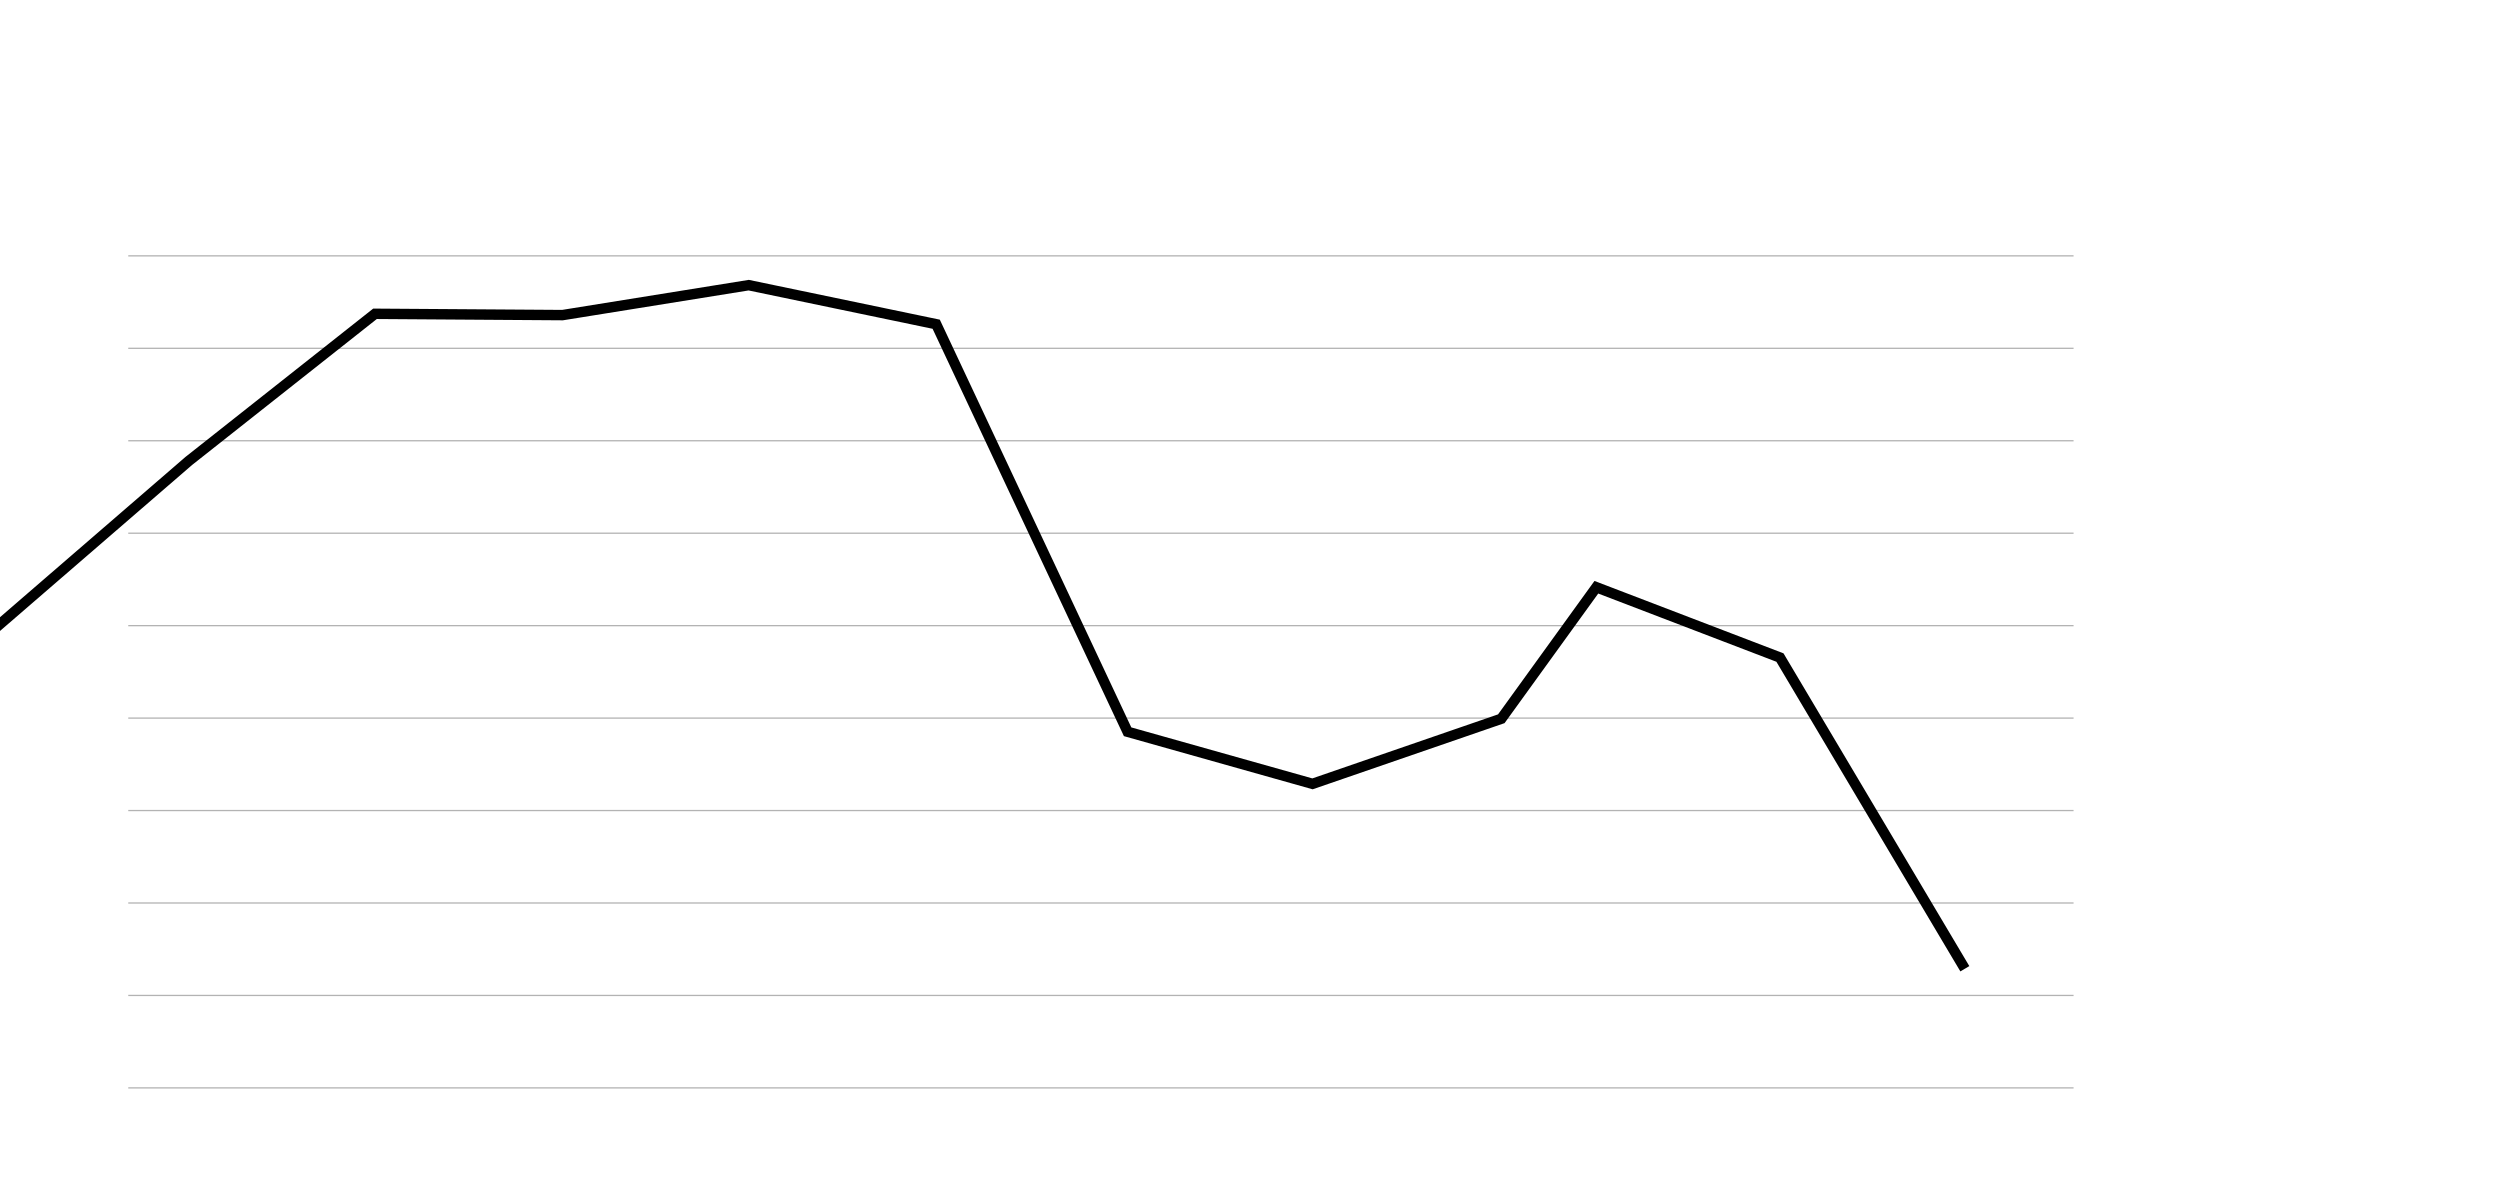 <svg xmlns="http://www.w3.org/2000/svg" viewBox="0 0 1920 905"><defs><style>.cls-1{fill:#fff;opacity:0.3;}.cls-1,.cls-2{stroke:#000;stroke-miterlimit:10;}.cls-2{fill:none;stroke-width:8px;}</style></defs>
	<g id="Grid">
		<line id="Line1" class="cls-1" x1="98.5" y1="764.5" x2="1592.5" y2="764.5"/>
		<line id="Line2" class="cls-1" x1="98.5" y1="693.5" x2="1592.5" y2="693.5"/>
		<line id="Line3" class="cls-1" x1="98.5" y1="622.5" x2="1592.5" y2="622.5"/>
		<line id="Line4" class="cls-1" x1="98.5" y1="551.5" x2="1592.5" y2="551.5"/>
		<line id="Line5" class="cls-1" x1="98.5" y1="409.5" x2="1592.5" y2="409.5"/>
		<line id="Line6" class="cls-1" x1="98.5" y1="480.5" x2="1592.5" y2="480.5"/>
		<line id="Line7" class="cls-1" x1="98.5" y1="338.5" x2="1592.5" y2="338.5"/>
		<line id="Line8" class="cls-1" x1="1592.5" y1="267.5" x2="98.5" y2="267.5"/>
		<line id="Line9" class="cls-1" x1="98.5" y1="196.5" x2="1592.5" y2="196.5"/>
		<line id="Line10" class="cls-1" x1="98.5" y1="835.5" x2="1592.5" y2="835.5"/>
	</g>
	<g id="Lines_2" data-name="Lines 2">
		<polyline class="cls-2" points="1509 744 1367 505 1226 451 1153 552 1008 602 866 562 719 249 575 219 432 242 288 241 145 354 -12.1 489.76"/>
	</g>
</svg>